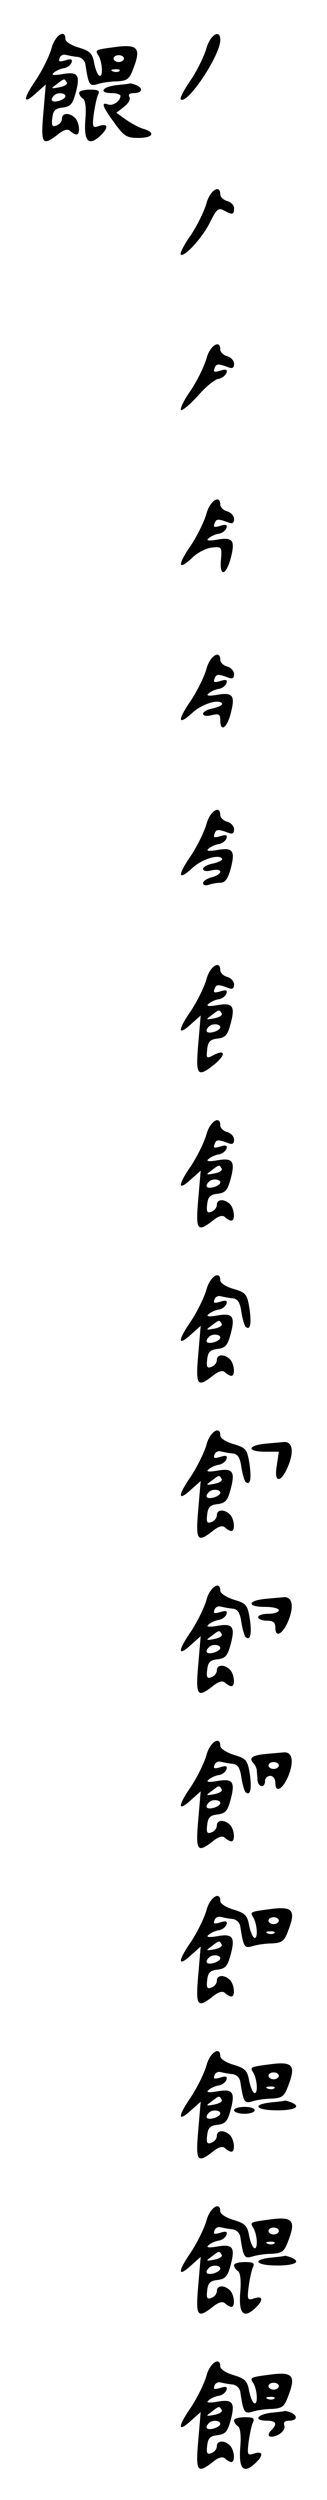 <?xml version="1.0" standalone="no"?>
<!DOCTYPE svg PUBLIC "-//W3C//DTD SVG 20010904//EN"
 "http://www.w3.org/TR/2001/REC-SVG-20010904/DTD/svg10.dtd">
<svg version="1.0" xmlns="http://www.w3.org/2000/svg"
 width="95pt" height="725pt" viewBox="0 0 95 725"
 preserveAspectRatio="xMidYMid meet">
<g transform="translate(0,725) scale(0.1,-0.1)"
fill="#000000" stroke="none">
<path d="M150 7111 c-6 -22 -26 -63 -45 -92 -40 -58 -39 -75 1 -38 l27 24 -7
-82 c-8 -91 -3 -98 42 -63 17 14 29 17 36 10 5 -5 14 -10 18 -10 12 0 9 35 -4
48 -16 16 -38 15 -38 -2 0 -8 -7 -17 -16 -20 -12 -5 -15 0 -12 22 2 21 9 28
30 30 23 3 29 10 38 43 14 52 6 62 -39 54 -23 -4 -33 -3 -26 3 6 6 19 12 29
14 11 1 21 9 24 17 3 10 -2 11 -18 6 -17 -5 -21 -4 -17 6 2 8 11 12 18 10 8
-2 23 -5 34 -6 11 -1 21 -10 23 -21 9 -60 12 -65 35 -58 12 4 38 8 57 8 30 2
36 6 48 39 22 57 12 69 -50 61 -61 -8 -63 -8 -52 -25 11 -19 14 -59 4 -59 -5
0 -12 16 -16 35 -5 30 -12 37 -45 47 -21 6 -39 17 -39 25 0 30 -30 11 -40 -26z
m210 -31 c0 -5 -7 -10 -15 -10 -8 0 -15 5 -15 10 0 6 7 10 15 10 8 0 15 -4 15
-10z m-13 -36 c-3 -3 -12 -4 -19 -1 -8 3 -5 6 6 6 11 1 17 -2 13 -5z m-153
-33 c3 -5 -6 -11 -21 -14 -26 -5 -26 -4 -8 9 22 17 22 17 29 5z m-4 -40 c0 -5
-9 -11 -20 -14 -20 -5 -26 3 -13 16 9 10 33 8 33 -2z"/>
<path d="M600 7111 c-6 -22 -26 -63 -45 -92 -20 -28 -33 -54 -30 -57 18 -18
115 127 115 172 0 33 -29 15 -40 -23z"/>
<path d="M338 7003 c-42 -5 -52 -23 -13 -23 14 0 25 -4 25 -8 0 -15 -22 -30
-36 -25 -21 8 -17 -5 18 -53 28 -39 36 -44 70 -44 42 0 51 15 16 26 -13 3 -36
16 -52 27 l-28 20 22 17 c13 10 20 22 16 29 -5 7 1 11 13 11 25 0 28 15 5 24
-9 3 -16 5 -17 4 -1 -1 -19 -3 -39 -5z"/>
<path d="M230 6981 c0 -6 5 -13 11 -17 7 -4 10 -27 7 -61 -5 -62 9 -78 42 -48
26 24 25 38 -1 30 -20 -7 -21 -4 -17 31 3 22 8 47 12 57 7 14 3 17 -23 17 -17
0 -31 -4 -31 -9z"/>
<path d="M600 6661 c-6 -22 -26 -63 -45 -92 -20 -28 -33 -54 -30 -57 10 -10
65 51 86 95 18 36 23 41 39 33 25 -14 30 -13 30 6 0 9 -9 18 -20 21 -11 3 -20
12 -20 19 0 31 -30 12 -40 -25z"/>
<path d="M600 6211 c-6 -22 -26 -63 -45 -92 -20 -28 -33 -55 -29 -58 3 -3 25
15 48 40 22 26 50 49 60 50 11 2 21 10 24 18 3 10 -2 11 -18 6 -17 -5 -21 -4
-17 6 5 15 10 15 40 4 12 -5 17 -2 17 10 0 9 -9 19 -20 22 -11 3 -20 12 -20
19 0 31 -30 12 -40 -25z"/>
<path d="M600 5761 c-6 -22 -26 -63 -45 -92 -40 -58 -39 -76 3 -37 15 15 40
28 57 30 29 3 30 2 27 -34 -5 -51 14 -49 28 2 14 53 7 63 -39 55 -23 -4 -33
-3 -26 3 6 6 19 12 29 14 11 1 21 9 24 17 3 10 -2 11 -18 6 -17 -5 -21 -4 -17
6 5 15 10 15 40 4 12 -5 17 -2 17 10 0 9 -9 19 -20 22 -11 3 -20 12 -20 19 0
31 -30 12 -40 -25z"/>
<path d="M600 5311 c-6 -22 -26 -63 -45 -92 -40 -58 -39 -75 3 -37 27 26 78
42 87 28 3 -4 -9 -10 -25 -14 -17 -3 -30 -10 -30 -16 0 -6 10 -8 25 -4 21 5
25 3 25 -15 0 -35 19 -23 30 19 14 53 7 63 -39 55 -23 -4 -33 -3 -26 3 6 6 19
12 29 14 11 1 21 9 24 17 3 10 -2 11 -18 6 -17 -5 -21 -4 -17 6 5 15 10 15 40
4 12 -5 17 -2 17 10 0 9 -9 19 -20 22 -11 3 -20 12 -20 19 0 31 -30 12 -40
-25z"/>
<path d="M600 4861 c-6 -22 -26 -63 -45 -92 -40 -58 -39 -75 3 -37 27 26 78
42 87 28 3 -4 -9 -10 -25 -14 -17 -3 -30 -10 -30 -16 0 -6 10 -8 25 -4 14 3
25 2 25 -4 0 -5 -11 -13 -25 -16 -14 -4 -25 -11 -25 -17 0 -6 7 -8 16 -5 9 3
24 6 34 6 14 0 22 11 30 40 14 53 7 63 -39 55 -23 -4 -33 -3 -26 3 6 6 19 12
29 14 11 1 21 9 24 17 3 10 -2 11 -18 6 -17 -5 -21 -4 -17 6 5 15 10 15 40 4
12 -5 17 -2 17 10 0 9 -9 19 -20 22 -11 3 -20 12 -20 19 0 31 -30 12 -40 -25z"/>
<path d="M600 4411 c-6 -22 -26 -63 -45 -92 -40 -58 -39 -75 1 -38 l27 24 -7
-82 c-8 -93 -3 -100 49 -58 32 27 29 43 -5 25 -20 -11 -21 -9 -18 17 2 22 9
29 30 31 23 3 29 10 38 43 14 52 6 62 -39 54 -23 -4 -33 -3 -26 3 6 6 19 12
29 14 11 1 21 9 24 17 3 10 -2 11 -18 6 -17 -5 -21 -4 -17 6 5 15 10 15 40 4
12 -5 17 -2 17 10 0 9 -9 19 -20 22 -11 3 -20 12 -20 19 0 31 -30 12 -40 -25z
m44 -100 c3 -5 -6 -11 -21 -14 -26 -5 -26 -4 -8 9 22 17 22 17 29 5z m-4 -40
c0 -5 -9 -11 -20 -14 -20 -5 -26 3 -13 16 9 10 33 8 33 -2z"/>
<path d="M600 3961 c-6 -22 -26 -63 -45 -92 -40 -58 -39 -75 1 -38 l27 24 -7
-82 c-8 -91 -3 -98 42 -63 17 14 29 17 36 10 5 -5 14 -10 18 -10 12 0 9 35 -4
48 -16 16 -38 15 -38 -2 0 -8 -7 -17 -16 -20 -12 -5 -15 0 -12 22 2 21 9 28
30 30 23 3 29 10 38 43 14 52 6 62 -39 54 -23 -4 -33 -3 -26 3 6 6 19 12 29
14 11 1 21 9 24 17 3 10 -2 11 -18 6 -17 -5 -21 -4 -17 6 5 15 10 15 40 4 12
-5 17 -2 17 10 0 9 -9 19 -20 22 -11 3 -20 12 -20 19 0 31 -30 12 -40 -25z
m44 -100 c3 -5 -6 -11 -21 -14 -26 -5 -26 -4 -8 9 22 17 22 17 29 5z m-4 -40
c0 -5 -9 -11 -20 -14 -20 -5 -26 3 -13 16 9 10 33 8 33 -2z"/>
<path d="M600 3511 c-6 -22 -26 -63 -45 -92 -40 -58 -39 -75 1 -38 l27 24 -7
-82 c-8 -91 -3 -98 42 -63 17 14 29 17 36 10 5 -5 14 -10 18 -10 12 0 9 35 -4
48 -16 16 -38 15 -38 -2 0 -8 -7 -17 -16 -20 -12 -5 -15 0 -12 22 2 21 9 28
30 30 23 3 29 10 38 43 14 52 6 62 -39 54 -23 -4 -33 -3 -26 3 6 6 19 12 29
14 11 1 21 9 24 17 3 10 -2 11 -18 6 -17 -5 -21 -4 -17 6 2 8 11 12 18 10 8
-2 23 -5 34 -6 15 -1 22 -11 26 -38 3 -21 9 -40 12 -44 14 -13 18 7 12 51 -7
43 -10 47 -46 58 -22 6 -39 17 -39 25 0 30 -30 11 -40 -26z m44 -100 c3 -5 -6
-11 -21 -14 -26 -5 -26 -4 -8 9 22 17 22 17 29 5z m-4 -40 c0 -5 -9 -11 -20
-14 -20 -5 -26 3 -13 16 9 10 33 8 33 -2z"/>
<path d="M600 3061 c-6 -22 -26 -63 -45 -92 -40 -58 -39 -75 1 -38 l27 24 -7
-82 c-8 -91 -3 -98 42 -63 17 14 29 17 36 10 5 -5 14 -10 18 -10 12 0 9 35 -4
48 -16 16 -38 15 -38 -2 0 -8 -7 -17 -16 -20 -12 -5 -15 0 -12 22 2 21 9 28
30 30 23 3 29 10 38 43 14 52 6 62 -39 54 -23 -4 -33 -3 -26 3 6 6 19 12 29
14 11 1 21 9 24 17 3 10 -2 11 -18 6 -17 -5 -21 -4 -17 6 2 8 11 12 18 10 8
-2 23 -5 34 -6 15 -1 22 -11 26 -38 3 -21 9 -40 12 -44 14 -13 18 7 12 51 -7
43 -10 47 -46 58 -22 6 -39 17 -39 25 0 30 -30 11 -40 -26z m44 -100 c3 -5 -6
-11 -21 -14 -26 -5 -26 -4 -8 9 22 17 22 17 29 5z m-4 -40 c0 -5 -9 -11 -20
-14 -20 -5 -26 3 -13 16 9 10 33 8 33 -2z"/>
<path d="M768 3063 c-51 -6 -49 -23 2 -23 l40 0 -6 -41 c-9 -53 14 -50 35 4
16 42 9 68 -16 65 -10 -1 -35 -3 -55 -5z"/>
<path d="M600 2611 c-6 -22 -26 -63 -45 -92 -40 -58 -39 -75 1 -38 l27 24 -7
-82 c-8 -91 -3 -98 42 -63 17 14 29 17 36 10 5 -5 14 -10 18 -10 12 0 9 35 -4
48 -16 16 -38 15 -38 -2 0 -8 -7 -17 -16 -20 -12 -5 -15 0 -12 22 2 21 9 28
30 30 23 3 29 10 38 43 14 52 6 62 -39 54 -23 -4 -33 -3 -26 3 6 6 19 12 29
14 11 1 21 9 24 17 3 10 -2 11 -18 6 -17 -5 -21 -4 -17 6 2 8 11 12 18 10 8
-2 23 -5 34 -6 15 -1 22 -11 26 -38 3 -21 9 -40 12 -44 14 -13 19 8 13 51 -7
42 -10 46 -47 57 -21 7 -39 18 -39 26 0 30 -30 11 -40 -26z m44 -100 c3 -5 -6
-11 -21 -14 -26 -5 -26 -4 -8 9 22 17 22 17 29 5z m-4 -40 c0 -5 -9 -11 -20
-14 -20 -5 -26 3 -13 16 9 10 33 8 33 -2z"/>
<path d="M768 2613 c-51 -6 -49 -23 2 -23 22 0 40 -4 40 -10 0 -5 -13 -10 -30
-10 -16 0 -30 -4 -30 -10 0 -5 11 -10 25 -10 19 0 25 -5 25 -21 0 -31 23 -17
39 24 16 42 9 68 -16 65 -10 -1 -35 -3 -55 -5z"/>
<path d="M600 2161 c-6 -22 -26 -63 -45 -92 -40 -58 -39 -75 1 -38 l27 24 -7
-82 c-8 -91 -3 -98 42 -63 17 14 29 17 36 10 5 -5 14 -10 18 -10 12 0 9 35 -4
48 -16 16 -38 15 -38 -2 0 -8 -7 -17 -16 -20 -12 -5 -15 0 -12 22 2 21 9 28
30 30 23 3 29 10 38 43 14 52 6 62 -39 54 -23 -4 -33 -3 -26 3 6 6 19 12 29
14 11 1 21 9 24 17 3 10 -2 11 -18 6 -17 -5 -21 -4 -17 6 2 8 11 12 18 10 8
-2 23 -5 34 -6 15 -1 22 -11 26 -38 3 -21 9 -40 12 -44 14 -13 19 8 13 51 -7
42 -10 46 -47 57 -21 7 -39 18 -39 26 0 30 -30 11 -40 -26z m44 -100 c3 -5 -6
-11 -21 -14 -26 -5 -26 -4 -8 9 22 17 22 17 29 5z m-4 -40 c0 -5 -9 -11 -20
-14 -20 -5 -26 3 -13 16 9 10 33 8 33 -2z"/>
<path d="M768 2163 c-37 -4 -46 -12 -31 -27 4 -4 8 -13 9 -19 0 -7 2 -20 2
-29 2 -22 22 -24 22 -3 0 8 7 15 15 15 9 0 15 -9 15 -21 0 -31 23 -17 39 24
16 42 9 68 -16 65 -10 -1 -35 -3 -55 -5z m42 -33 c0 -5 -7 -10 -15 -10 -8 0
-15 5 -15 10 0 6 7 10 15 10 8 0 15 -4 15 -10z"/>
<path d="M600 1711 c-6 -22 -26 -63 -45 -92 -40 -58 -39 -75 1 -38 l27 24 -7
-82 c-8 -91 -3 -98 42 -63 17 14 29 17 36 10 5 -5 14 -10 18 -10 12 0 9 35 -4
48 -16 16 -38 15 -38 -2 0 -8 -7 -17 -16 -20 -12 -5 -15 0 -12 22 2 21 9 28
30 30 23 3 29 10 38 43 14 52 6 62 -39 54 -23 -4 -33 -3 -26 3 6 6 19 12 29
14 11 1 21 9 24 17 3 10 -2 11 -18 6 -17 -5 -21 -4 -17 6 2 8 11 12 18 10 8
-2 23 -5 34 -6 11 -1 21 -10 23 -21 9 -60 12 -65 35 -58 12 4 38 8 57 8 30 2
36 6 48 39 22 57 12 69 -50 61 -61 -8 -63 -8 -52 -25 11 -19 14 -59 4 -59 -5
0 -12 16 -16 35 -5 30 -12 37 -45 47 -21 6 -39 17 -39 25 0 30 -30 11 -40 -26z
m210 -31 c0 -5 -7 -10 -15 -10 -8 0 -15 5 -15 10 0 6 7 10 15 10 8 0 15 -4 15
-10z m-13 -36 c-3 -3 -12 -4 -19 -1 -8 3 -5 6 6 6 11 1 17 -2 13 -5z m-153
-33 c3 -5 -6 -11 -21 -14 -26 -5 -26 -4 -8 9 22 17 22 17 29 5z m-4 -40 c0 -5
-9 -11 -20 -14 -20 -5 -26 3 -13 16 9 10 33 8 33 -2z"/>
<path d="M600 1261 c-6 -22 -26 -63 -45 -92 -40 -58 -39 -75 1 -38 l27 24 -7
-82 c-8 -91 -3 -98 42 -63 17 14 29 17 36 10 5 -5 14 -10 18 -10 12 0 9 35 -4
48 -16 16 -38 15 -38 -2 0 -8 -7 -17 -16 -20 -12 -5 -15 0 -12 22 2 21 9 28
30 30 23 3 29 10 38 43 14 52 6 62 -39 54 -23 -4 -33 -3 -26 3 6 6 19 12 29
14 11 1 21 9 24 17 3 10 -2 11 -18 6 -17 -5 -21 -4 -17 6 2 8 11 12 18 10 8
-2 23 -5 34 -6 11 -1 21 -10 23 -21 9 -60 12 -65 35 -58 12 4 38 8 57 8 30 2
36 6 48 39 22 57 12 69 -50 61 -61 -8 -63 -8 -52 -25 11 -19 14 -59 4 -59 -5
0 -12 16 -16 35 -5 30 -12 37 -45 47 -21 6 -39 17 -39 25 0 30 -30 11 -40 -26z
m210 -31 c0 -5 -7 -10 -15 -10 -8 0 -15 5 -15 10 0 6 7 10 15 10 8 0 15 -4 15
-10z m-13 -36 c-3 -3 -12 -4 -19 -1 -8 3 -5 6 6 6 11 1 17 -2 13 -5z m-153
-33 c3 -5 -6 -11 -21 -14 -26 -5 -26 -4 -8 9 22 17 22 17 29 5z m-4 -40 c0 -5
-9 -11 -20 -14 -20 -5 -26 3 -13 16 9 10 33 8 33 -2z"/>
<path d="M788 1153 c-58 -6 -45 -23 17 -23 53 0 72 11 39 24 -9 3 -16 5 -17 4
-1 -1 -19 -3 -39 -5z"/>
<path d="M680 1130 c0 -5 14 -10 30 -10 17 0 30 5 30 10 0 6 -13 10 -30 10
-16 0 -30 -4 -30 -10z"/>
<path d="M600 811 c-6 -22 -26 -63 -45 -92 -40 -58 -39 -75 1 -38 l27 24 -7
-82 c-8 -91 -3 -98 42 -63 17 14 29 17 36 10 5 -5 14 -10 18 -10 12 0 9 35 -4
48 -16 16 -38 15 -38 -2 0 -8 -7 -17 -16 -20 -12 -5 -15 0 -12 22 2 21 9 28
30 30 23 3 29 10 38 43 14 52 6 62 -39 54 -23 -4 -33 -3 -26 3 6 6 19 12 29
14 11 1 21 9 24 17 3 10 -2 11 -18 6 -17 -5 -21 -4 -17 6 2 8 11 12 18 10 8
-2 23 -5 34 -6 11 -1 21 -10 23 -21 9 -60 12 -65 35 -58 12 4 38 8 57 8 30 2
36 6 48 39 22 57 12 69 -50 61 -61 -8 -63 -8 -52 -25 11 -19 14 -59 4 -59 -5
0 -12 16 -16 35 -5 30 -12 37 -45 47 -21 6 -39 17 -39 25 0 30 -30 11 -40 -26z
m210 -31 c0 -5 -7 -10 -15 -10 -8 0 -15 5 -15 10 0 6 7 10 15 10 8 0 15 -4 15
-10z m-13 -36 c-3 -3 -12 -4 -19 -1 -8 3 -5 6 6 6 11 1 17 -2 13 -5z m-153
-33 c3 -5 -6 -11 -21 -14 -26 -5 -26 -4 -8 9 22 17 22 17 29 5z m-4 -40 c0 -5
-9 -11 -20 -14 -20 -5 -26 3 -13 16 9 10 33 8 33 -2z"/>
<path d="M788 703 c-58 -6 -45 -23 17 -23 53 0 72 11 39 24 -9 3 -16 5 -17 4
-1 -1 -19 -3 -39 -5z"/>
<path d="M680 681 c0 -6 5 -13 11 -17 7 -4 10 -27 7 -61 -5 -62 9 -78 42 -48
26 24 25 38 -1 30 -20 -7 -21 -4 -17 31 3 22 8 47 12 57 7 14 3 17 -23 17 -17
0 -31 -4 -31 -9z"/>
<path d="M600 361 c-6 -22 -26 -63 -45 -92 -40 -58 -39 -75 1 -38 l27 24 -7
-82 c-8 -91 -3 -98 42 -63 17 14 29 17 36 10 5 -5 14 -10 18 -10 12 0 9 35 -4
48 -16 16 -38 15 -38 -2 0 -8 -7 -17 -16 -20 -12 -5 -15 0 -12 22 2 21 9 28
30 30 23 3 29 10 38 43 14 52 6 62 -39 54 -23 -4 -33 -3 -26 3 6 6 19 12 29
14 11 1 21 9 24 17 3 10 -2 11 -18 6 -17 -5 -21 -4 -17 6 2 8 11 12 18 10 8
-2 23 -5 34 -6 11 -1 21 -10 23 -21 9 -60 12 -65 35 -58 12 4 38 8 57 8 30 2
36 6 48 39 22 57 12 69 -50 61 -61 -8 -63 -8 -52 -25 11 -19 14 -59 4 -59 -5
0 -12 16 -16 35 -5 30 -12 37 -45 47 -21 6 -39 17 -39 25 0 30 -30 11 -40 -26z
m210 -31 c0 -5 -7 -10 -15 -10 -8 0 -15 5 -15 10 0 6 7 10 15 10 8 0 15 -4 15
-10z m-13 -36 c-3 -3 -12 -4 -19 -1 -8 3 -5 6 6 6 11 1 17 -2 13 -5z m-153
-33 c3 -5 -6 -11 -21 -14 -26 -5 -26 -4 -8 9 22 17 22 17 29 5z m-4 -40 c0 -5
-9 -11 -20 -14 -20 -5 -26 3 -13 16 9 10 33 8 33 -2z"/>
<path d="M788 253 c-42 -5 -52 -23 -13 -23 27 0 32 -9 13 -28 -17 -17 -3 -25
22 -12 12 7 19 18 16 26 -3 9 1 14 14 14 24 0 26 15 4 24 -9 3 -16 5 -17 4 -1
-1 -19 -3 -39 -5z"/>
<path d="M680 231 c0 -6 5 -13 11 -17 7 -4 10 -27 7 -61 -5 -62 9 -78 42 -48
26 24 25 38 -1 30 -20 -7 -21 -4 -17 31 3 22 8 47 12 57 7 14 3 17 -23 17 -17
0 -31 -4 -31 -9z"/>
</g>
</svg>
